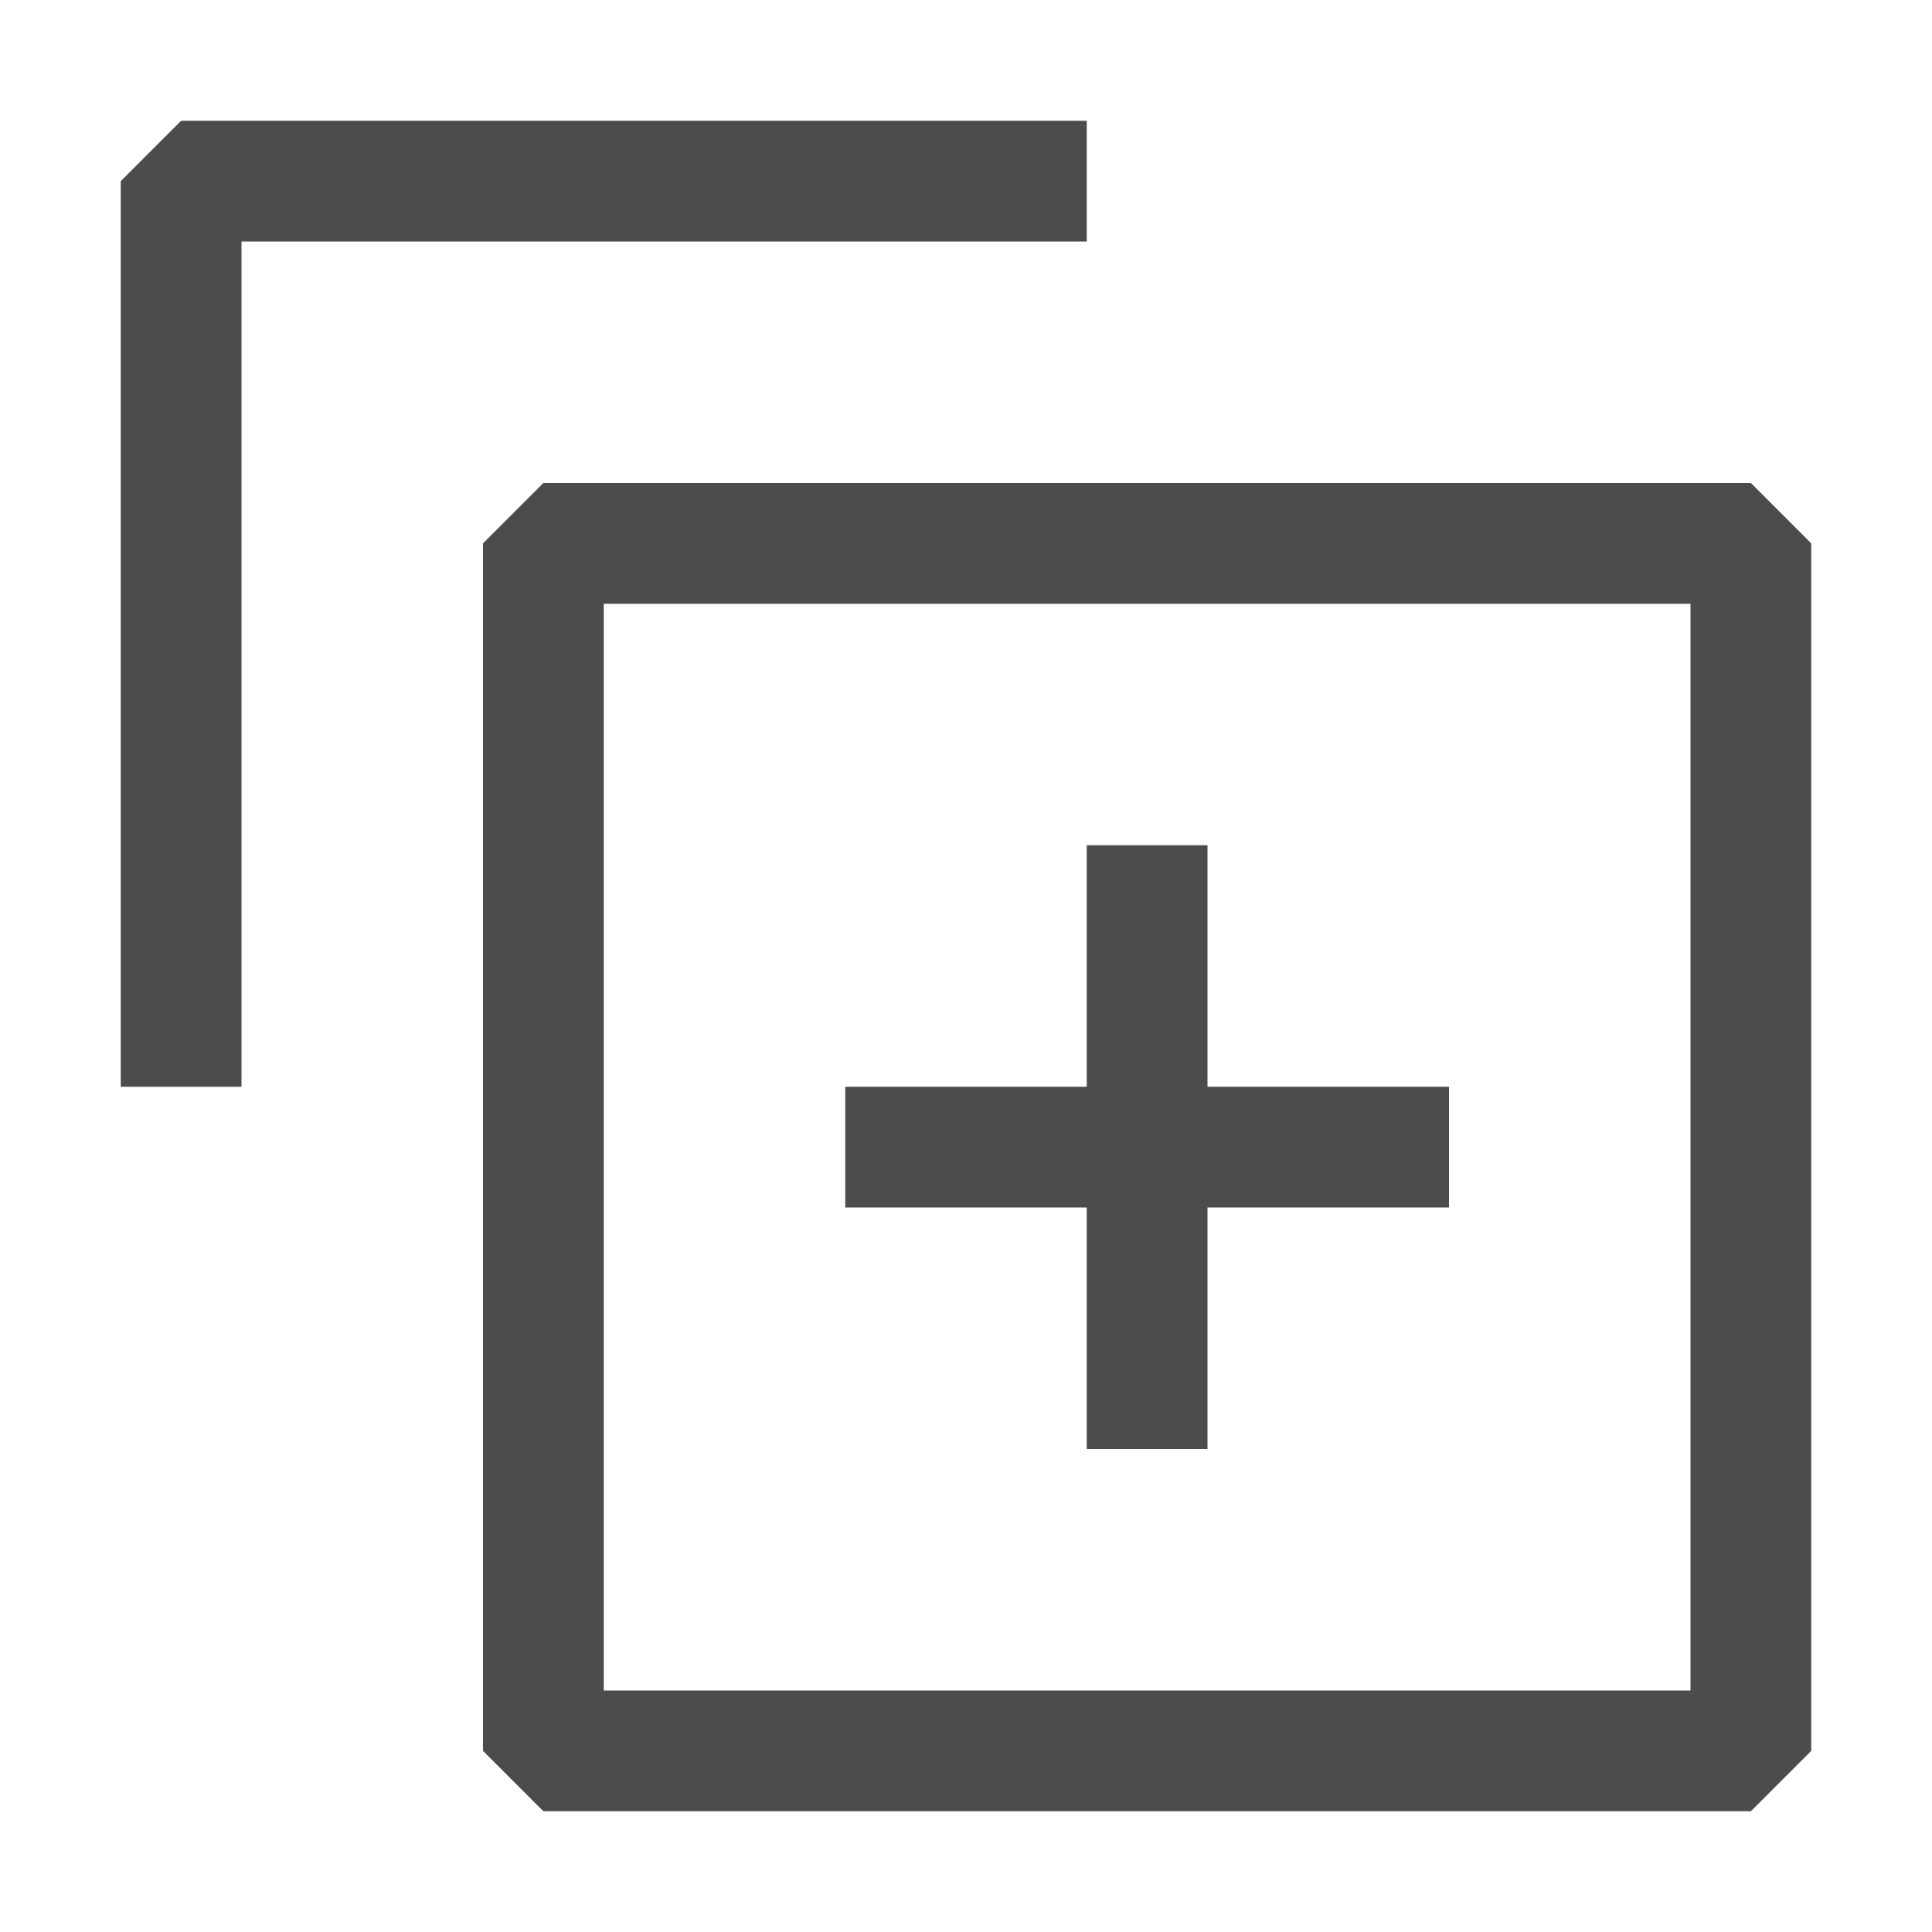 <svg focusable="false" viewBox="0 0 16 16" aria-hidden="true" xmlns="http://www.w3.org/2000/svg" width="16" height="16" fill="none">
<path d="M5 5h9v9H5z" fill="none"  ></path>
<path d="M1.5 1H9v1H2v7H1V1.5l.5-.5Z" fill="rgb(76, 76, 76)" ></path><path fill-rule="evenodd" d="M14.5 15h-10l-.5-.5v-10l.5-.5h10l.5.5v10l-.5.5Zm-.5-1V5H5v9h9Z" clip-rule="evenodd" fill="rgb(76, 76, 76)" ></path><path d="M9 7h1v5H9V7Z"  fill="rgb(76, 76, 76)" ></path><path d="M12 9v1H7V9h5Z" fill="rgb(76, 76, 76)" ></path></svg>